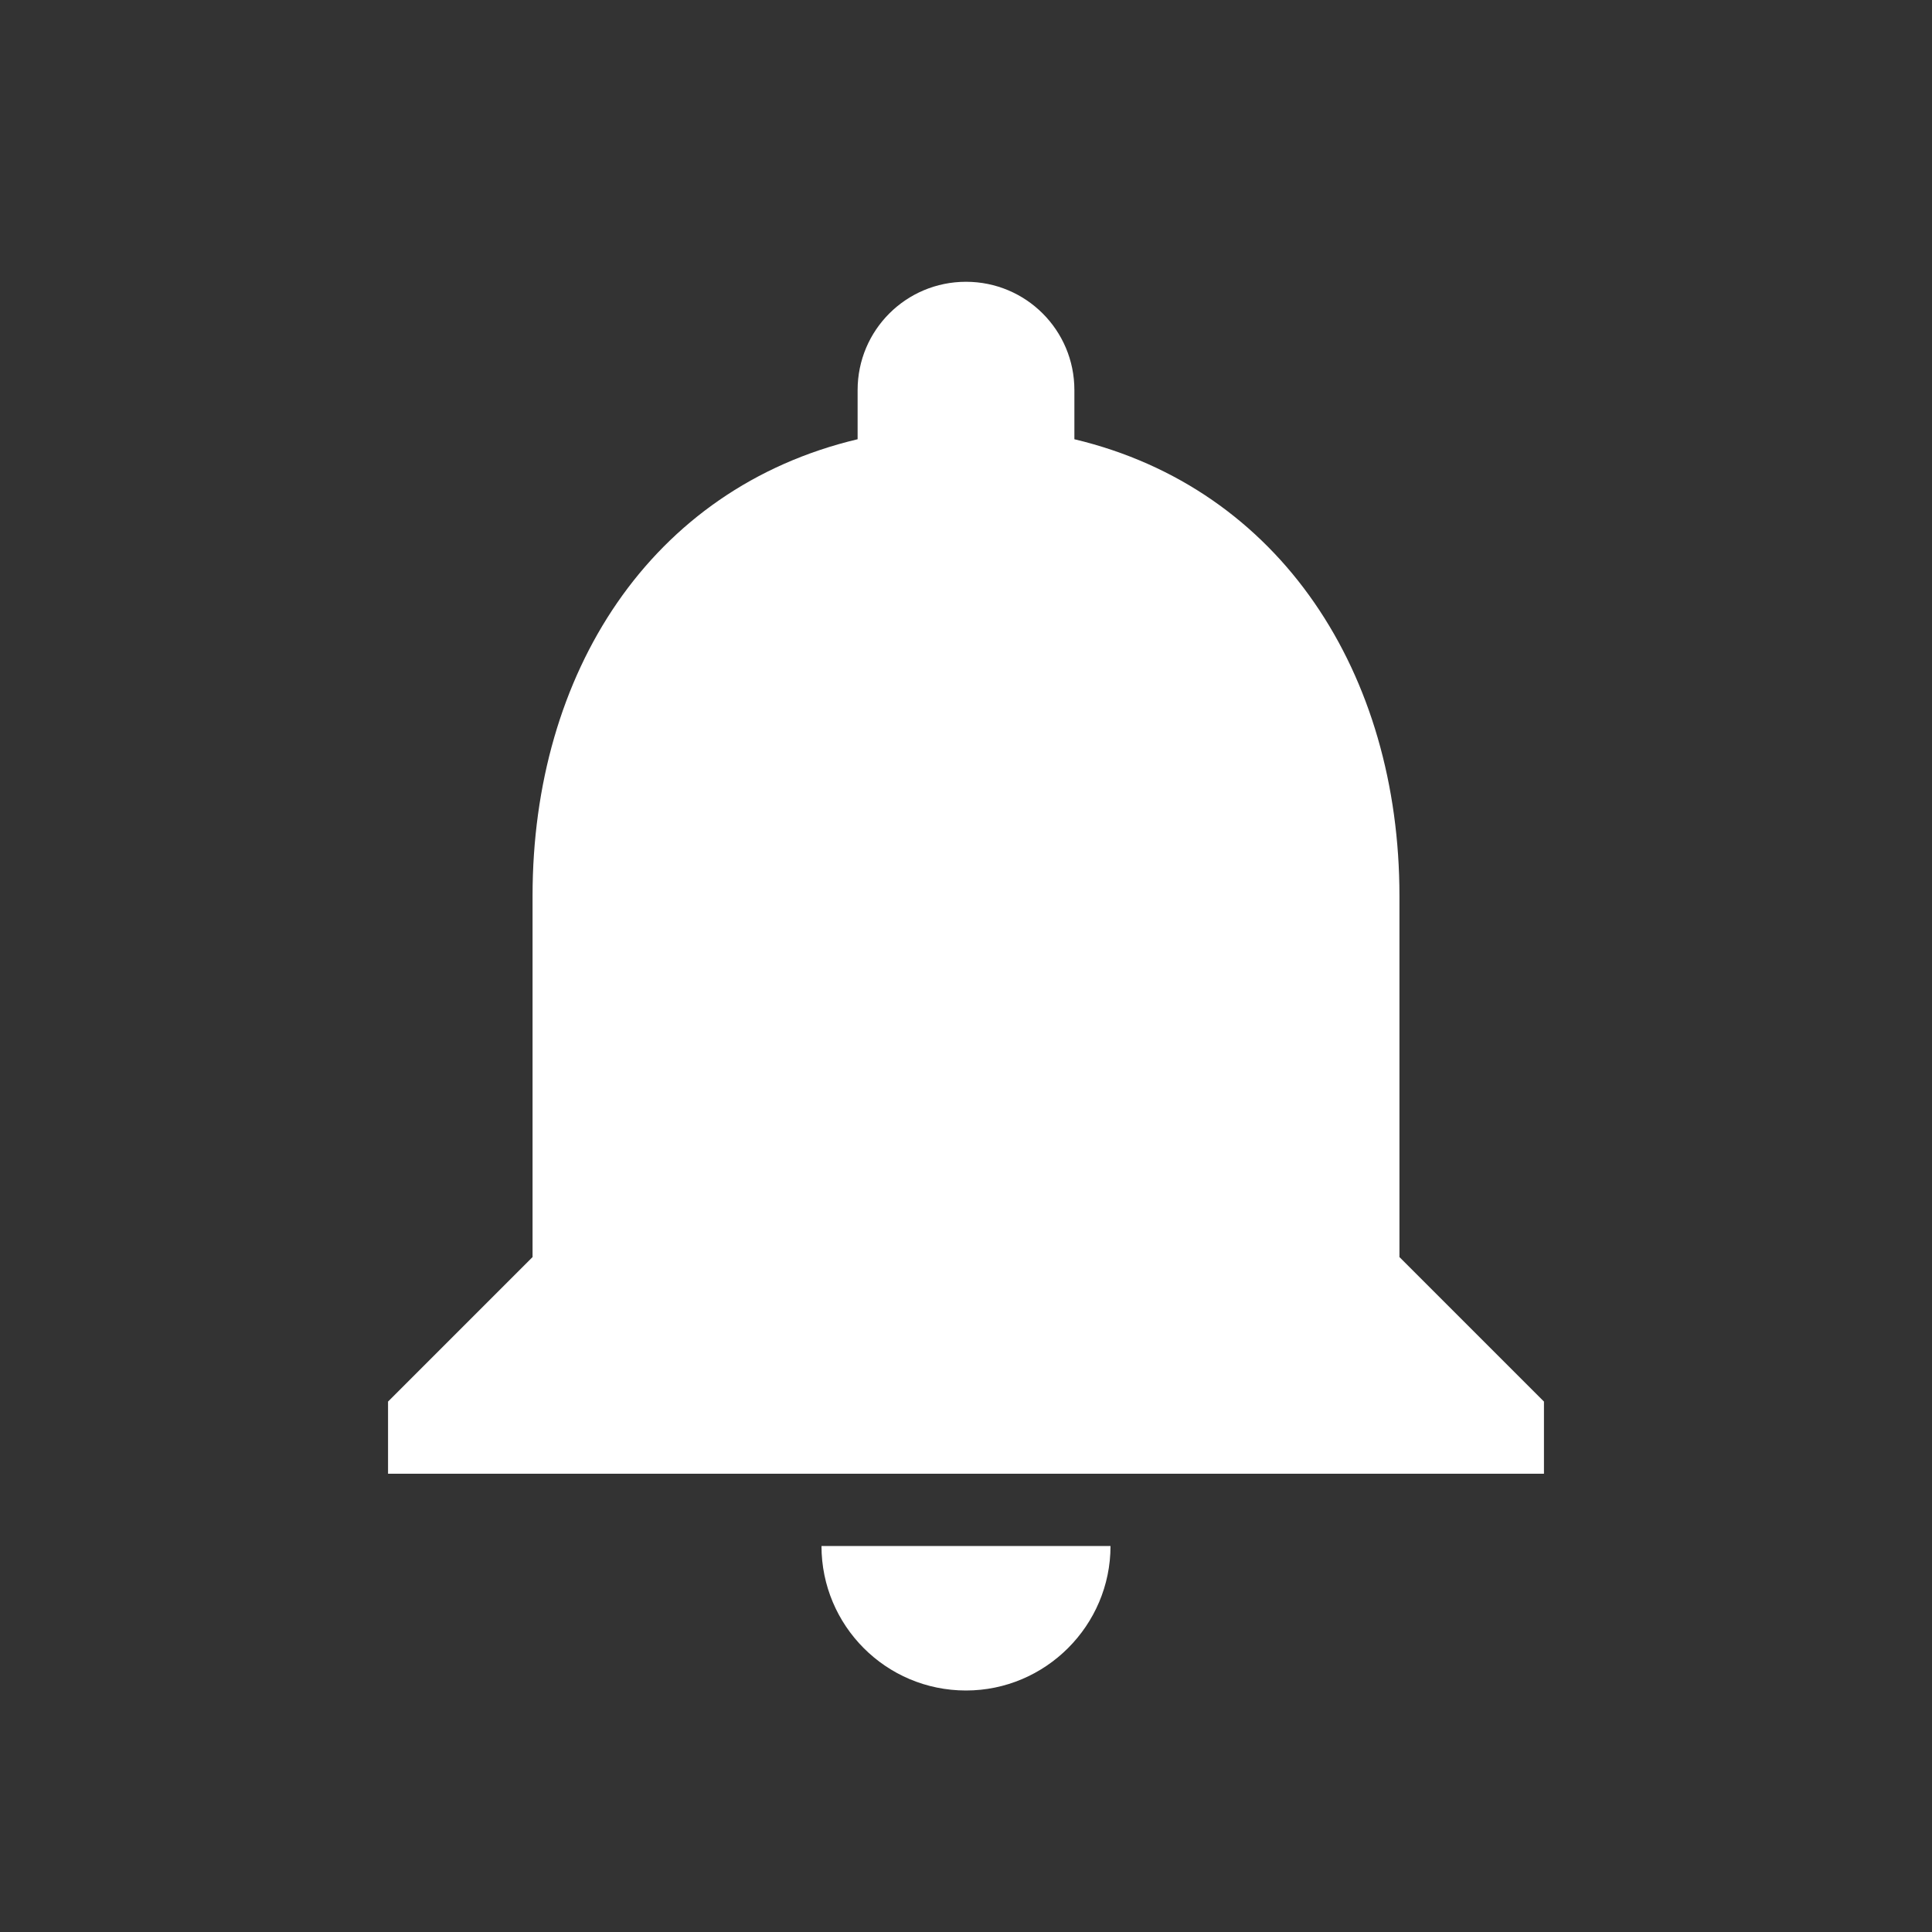 <svg width="20" height="20" viewBox="0 0 20 20" fill="none" xmlns="http://www.w3.org/2000/svg">
<rect x="0" y="0" width="20" height="20" fill="#333333" stroke="none"/>
<g id="Icon / notifications">
<path id="icon/social/notifications_24px" fill-rule="evenodd" clip-rule="evenodd" d="M14.487 9.274V13.013L15.983 14.509V15.256H4.017V14.509L5.513 13.013V9.274C5.513 6.97 6.732 5.056 8.878 4.547V4.038C8.878 3.418 9.379 2.917 10 2.917C10.621 2.917 11.122 3.418 11.122 4.038V4.547C13.261 5.056 14.487 6.978 14.487 9.274ZM11.496 16.004C11.496 16.827 10.823 17.5 10 17.5C9.17 17.5 8.504 16.827 8.504 16.004H11.496Z" fill="white"/>
</g>
</svg>
